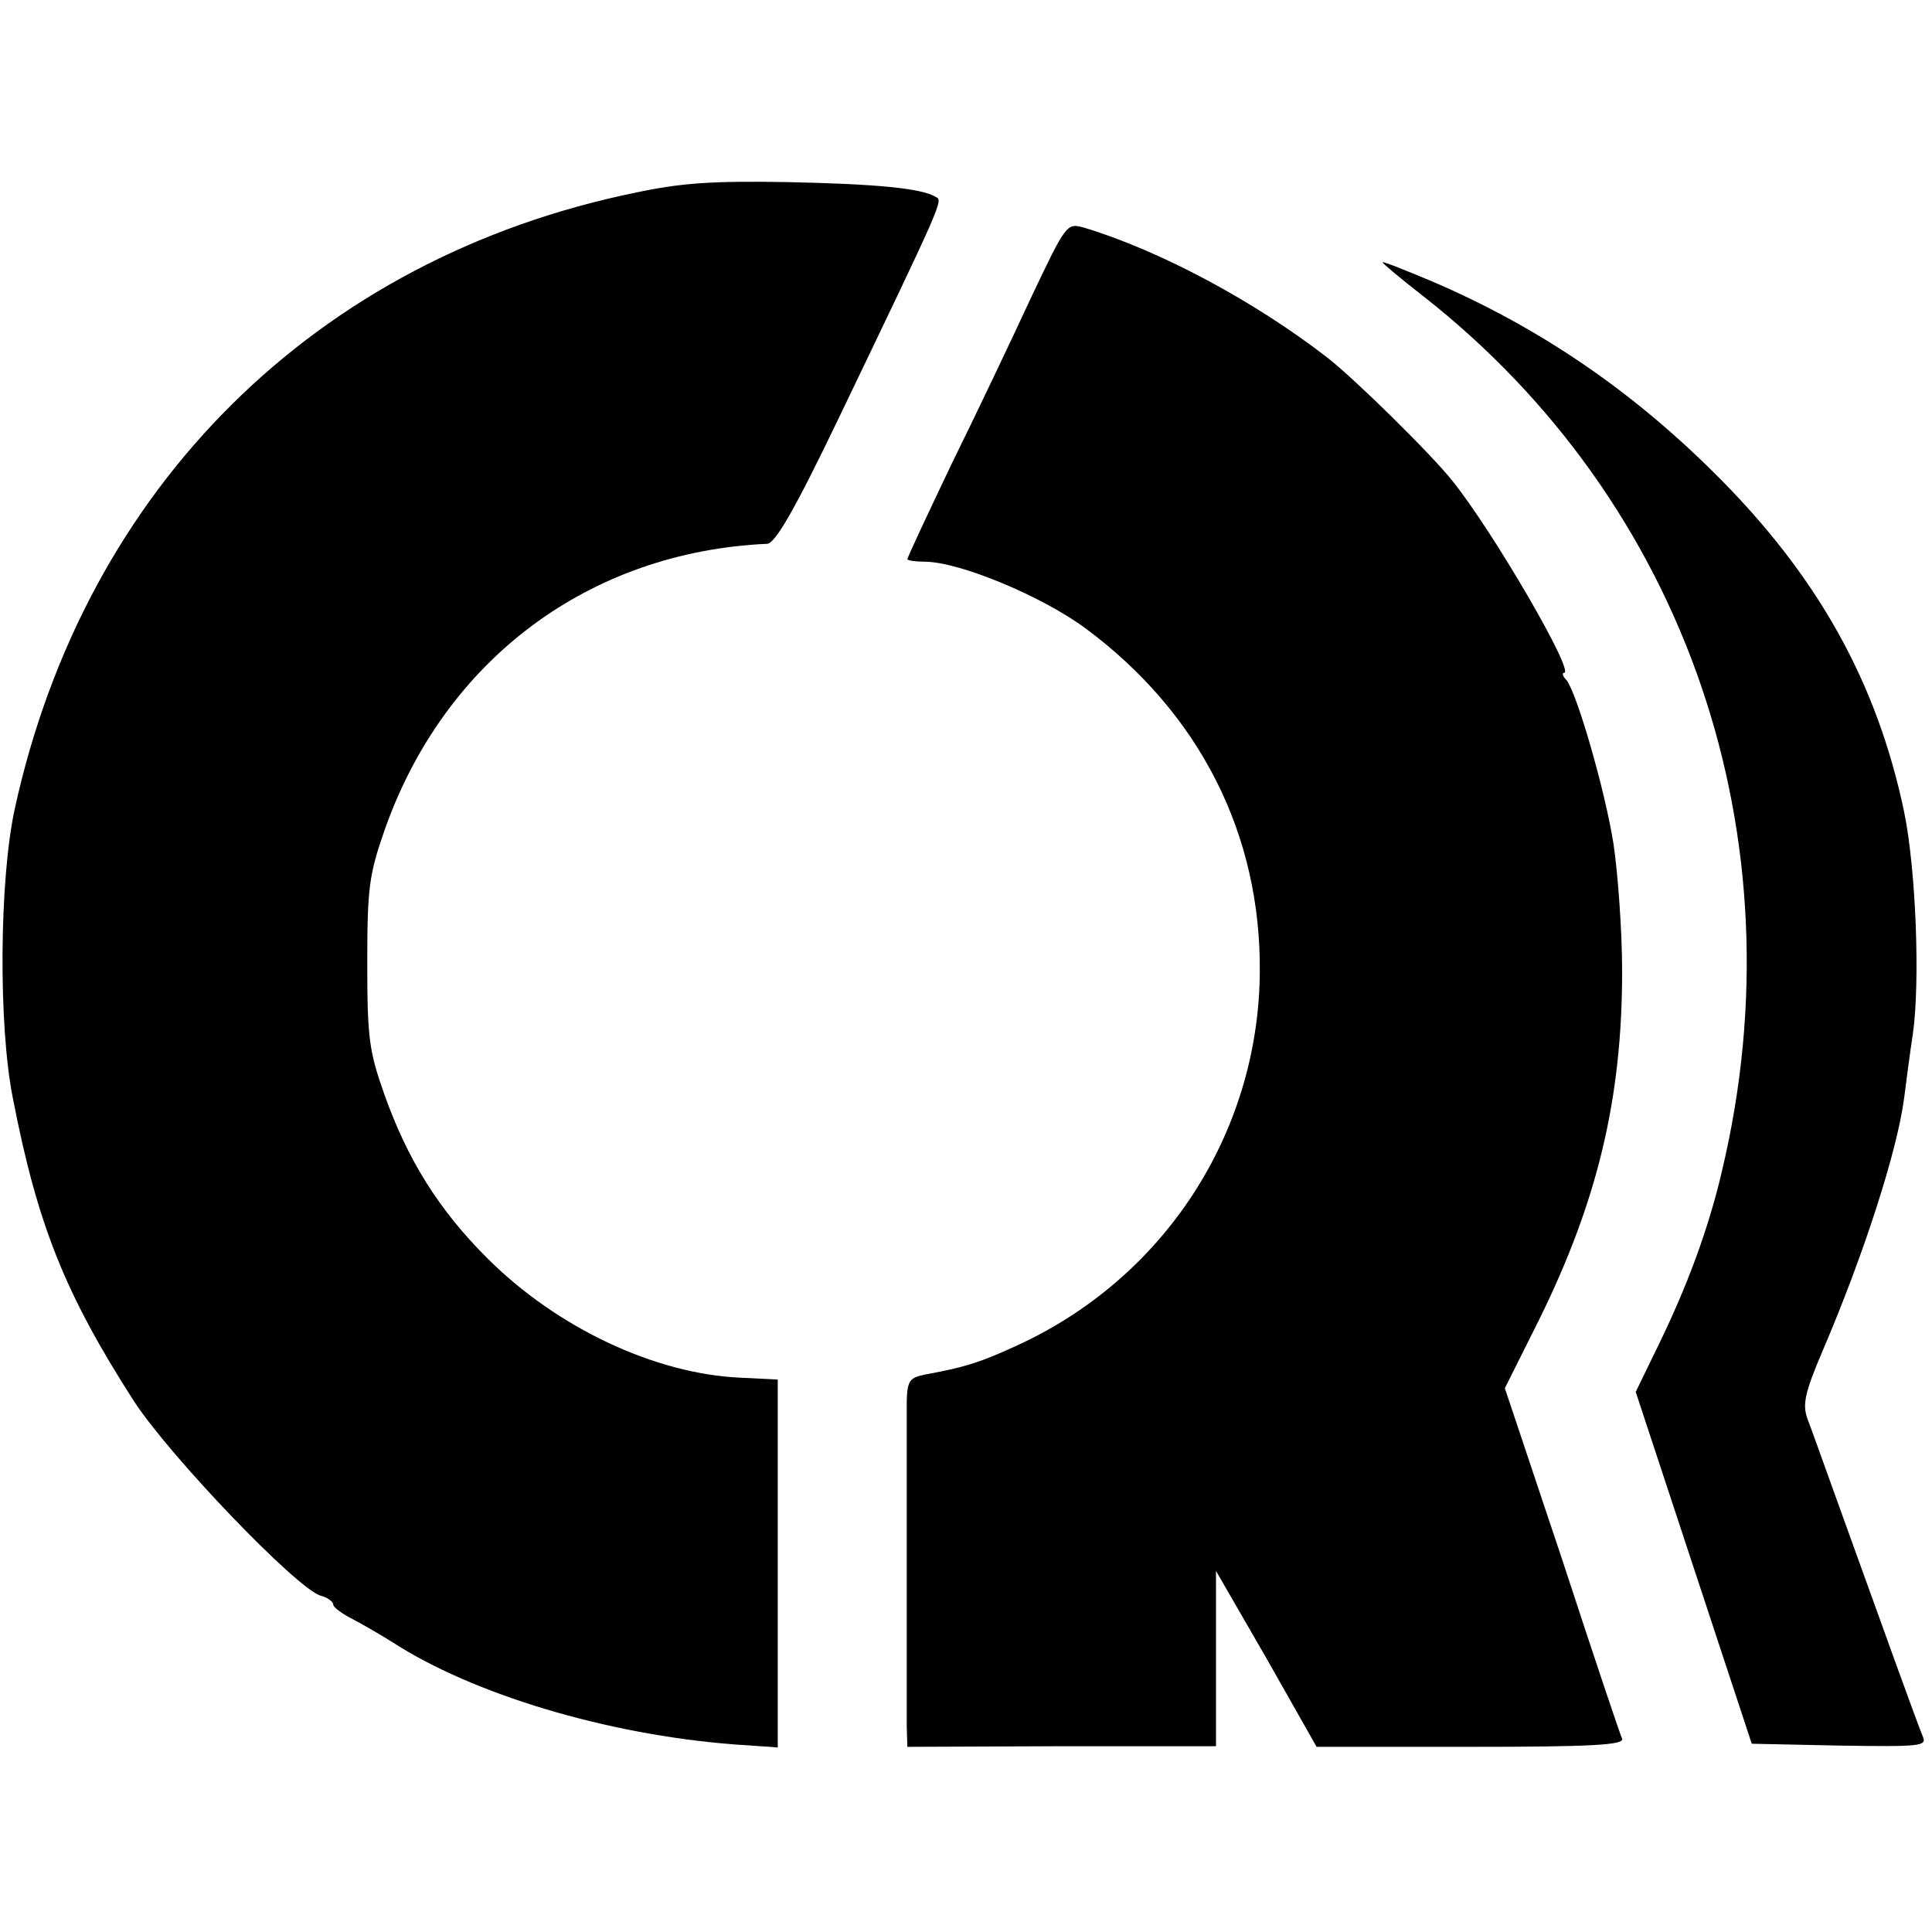 <?xml version="1.0" standalone="no"?>
<!DOCTYPE svg PUBLIC "-//W3C//DTD SVG 20010904//EN"
 "http://www.w3.org/TR/2001/REC-SVG-20010904/DTD/svg10.dtd">
<svg version="1.0" xmlns="http://www.w3.org/2000/svg"
 width="313pt" height="313pt" viewBox="0 0 313 313"
 preserveAspectRatio="xMidYMid meet">
<g transform="translate(0,313) scale(0.1,-0.1)"
fill="#000000" stroke="none">
<path d="M1030 2818 c-518 -106 -892 -477 -1006 -998 -25 -114 -27 -351 -3
-470 40 -206 85 -317 196 -490 58 -89 262 -302 302 -315 12 -3 21 -10 21 -15
0 -4 15 -15 33 -24 17 -9 46 -26 62 -36 131 -85 348 -150 553 -166 l72 -5 0
298 0 298 -60 3 c-139 6 -298 81 -411 194 -78 78 -129 159 -167 267 -24 68
-27 90 -27 211 0 122 3 143 28 215 97 276 331 451 620 464 13 1 44 54 116 204
170 354 169 352 157 358 -23 14 -96 21 -241 24 -118 2 -170 -1 -245 -17z"/>
<path d="M1670 2647 c-31 -67 -89 -189 -129 -270 -39 -82 -71 -150 -71 -153 0
-2 13 -4 28 -4 56 0 191 -56 262 -109 184 -137 283 -333 281 -556 -2 -261
-155 -497 -396 -606 -59 -27 -82 -34 -147 -46 -24 -5 -28 -10 -29 -42 0 -49 0
-488 0 -528 l1 -33 250 1 250 0 0 142 0 142 82 -142 81 -143 250 0 c195 0 248
3 245 13 -3 6 -47 137 -97 290 l-93 278 56 112 c94 191 134 357 134 563 0 67
-7 160 -14 207 -14 88 -59 243 -76 265 -6 6 -8 12 -4 12 18 0 -115 229 -181
311 -34 43 -158 165 -203 200 -119 92 -271 173 -393 210 -29 8 -29 8 -87 -114z"/>
<path d="M2240 2705 c0 -2 30 -27 66 -55 427 -335 612 -877 484 -1416 -22 -95
-57 -189 -105 -287 l-35 -72 94 -285 94 -285 142 -3 c133 -2 142 -1 135 15 -8
19 -60 163 -132 363 -25 69 -49 137 -55 152 -8 23 -4 42 25 110 66 154 121
324 132 410 3 24 9 70 14 103 12 85 5 266 -14 359 -44 211 -141 385 -309 551
-137 136 -287 237 -458 310 -43 18 -78 32 -78 30z"/>
</g>
</svg>

